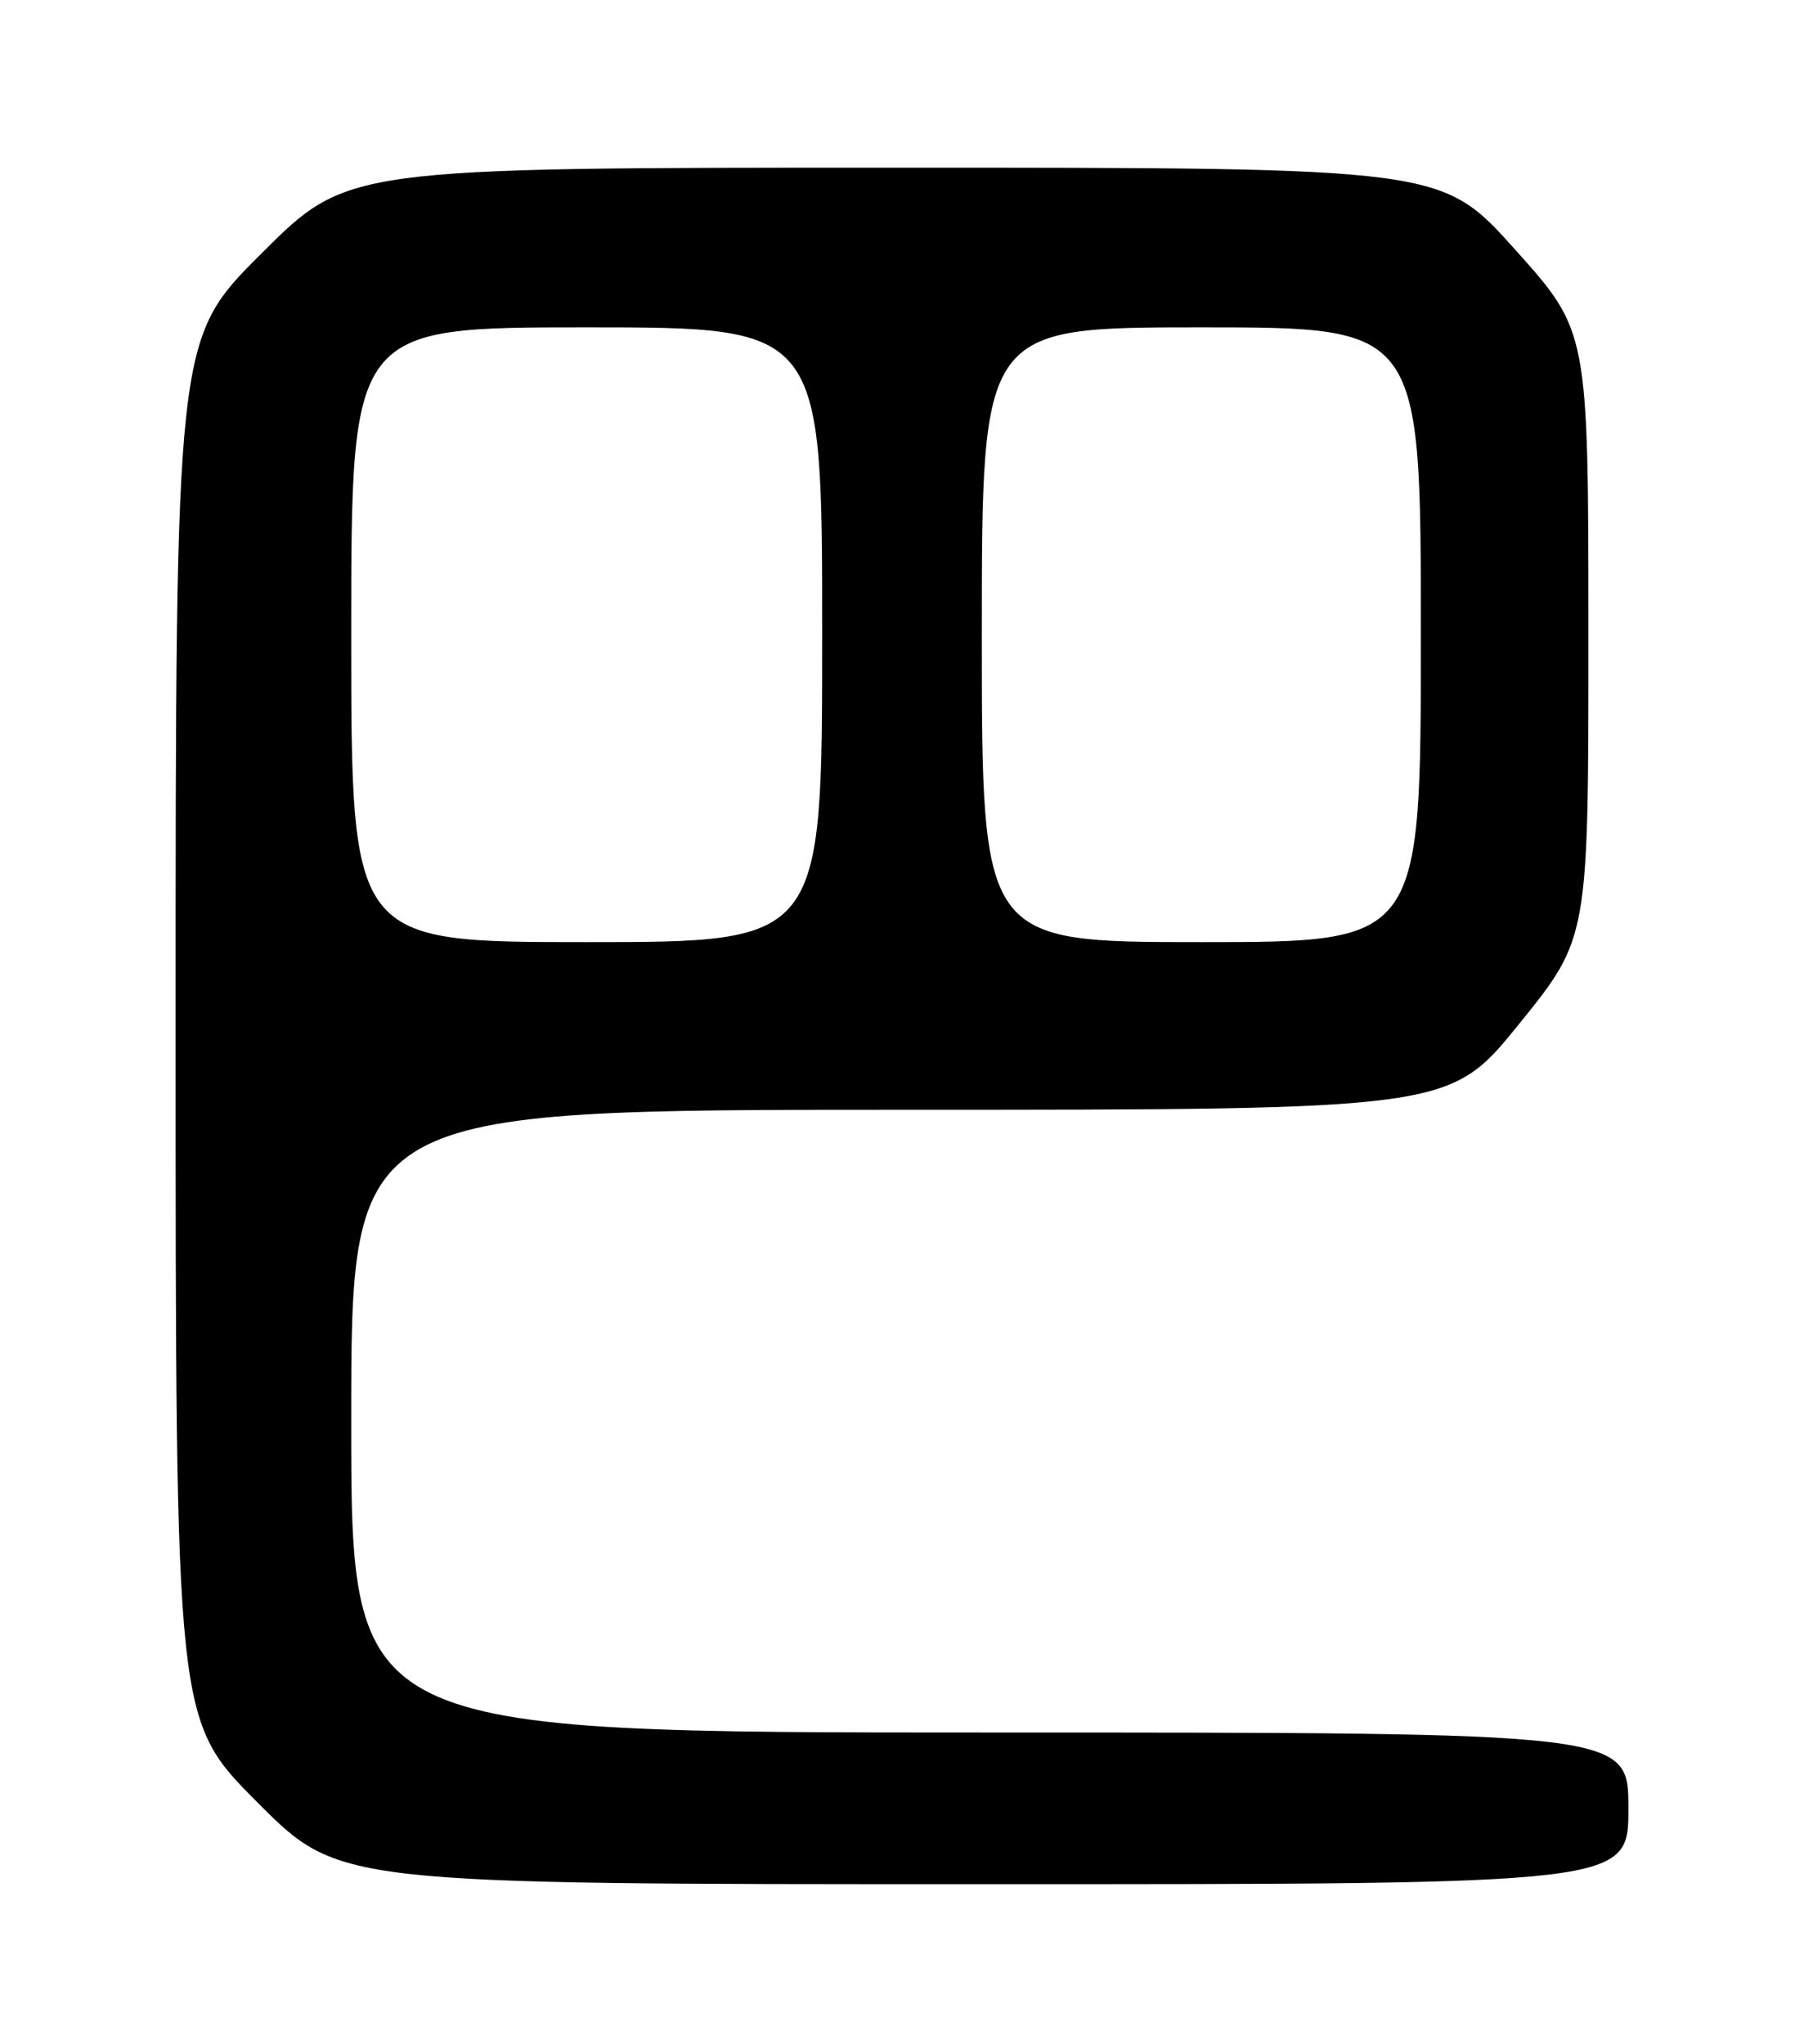 <?xml version="1.0" encoding="UTF-8" standalone="no"?>
<!DOCTYPE svg PUBLIC "-//W3C//DTD SVG 1.1//EN" "http://www.w3.org/Graphics/SVG/1.1/DTD/svg11.dtd" >
<svg xmlns="http://www.w3.org/2000/svg" xmlns:xlink="http://www.w3.org/1999/xlink" version="1.1" viewBox="0 0 226 256">
 <g >
 <path fill="currentColor"
d=" M 204.00 226.50 C 204.00 217.00 204.00 217.00 124.00 217.00 C 44.00 217.00 44.00 217.00 44.00 178.00 C 44.00 139.00 44.00 139.00 112.81 139.00 C 181.61 139.00 181.61 139.00 190.31 128.25 C 199.00 117.51 199.00 117.51 198.99 79.50 C 198.99 41.50 198.99 41.50 189.80 31.25 C 180.60 21.00 180.60 21.00 112.07 21.00 C 43.53 21.00 43.53 21.00 32.77 31.73 C 22.00 42.47 22.00 42.47 22.00 128.97 C 22.00 215.47 22.00 215.47 32.23 225.73 C 42.46 236.00 42.46 236.00 123.23 236.00 C 204.00 236.00 204.00 236.00 204.00 226.50 Z  M 44.00 79.50 C 44.00 41.00 44.00 41.00 73.50 41.00 C 103.00 41.00 103.00 41.00 103.00 79.50 C 103.00 118.00 103.00 118.00 73.50 118.00 C 44.00 118.00 44.00 118.00 44.00 79.50 Z  M 123.00 79.50 C 123.00 41.00 123.00 41.00 150.50 41.00 C 178.00 41.00 178.00 41.00 178.00 79.50 C 178.00 118.00 178.00 118.00 150.50 118.00 C 123.00 118.00 123.00 118.00 123.00 79.50 Z "/>
</g>
</svg>